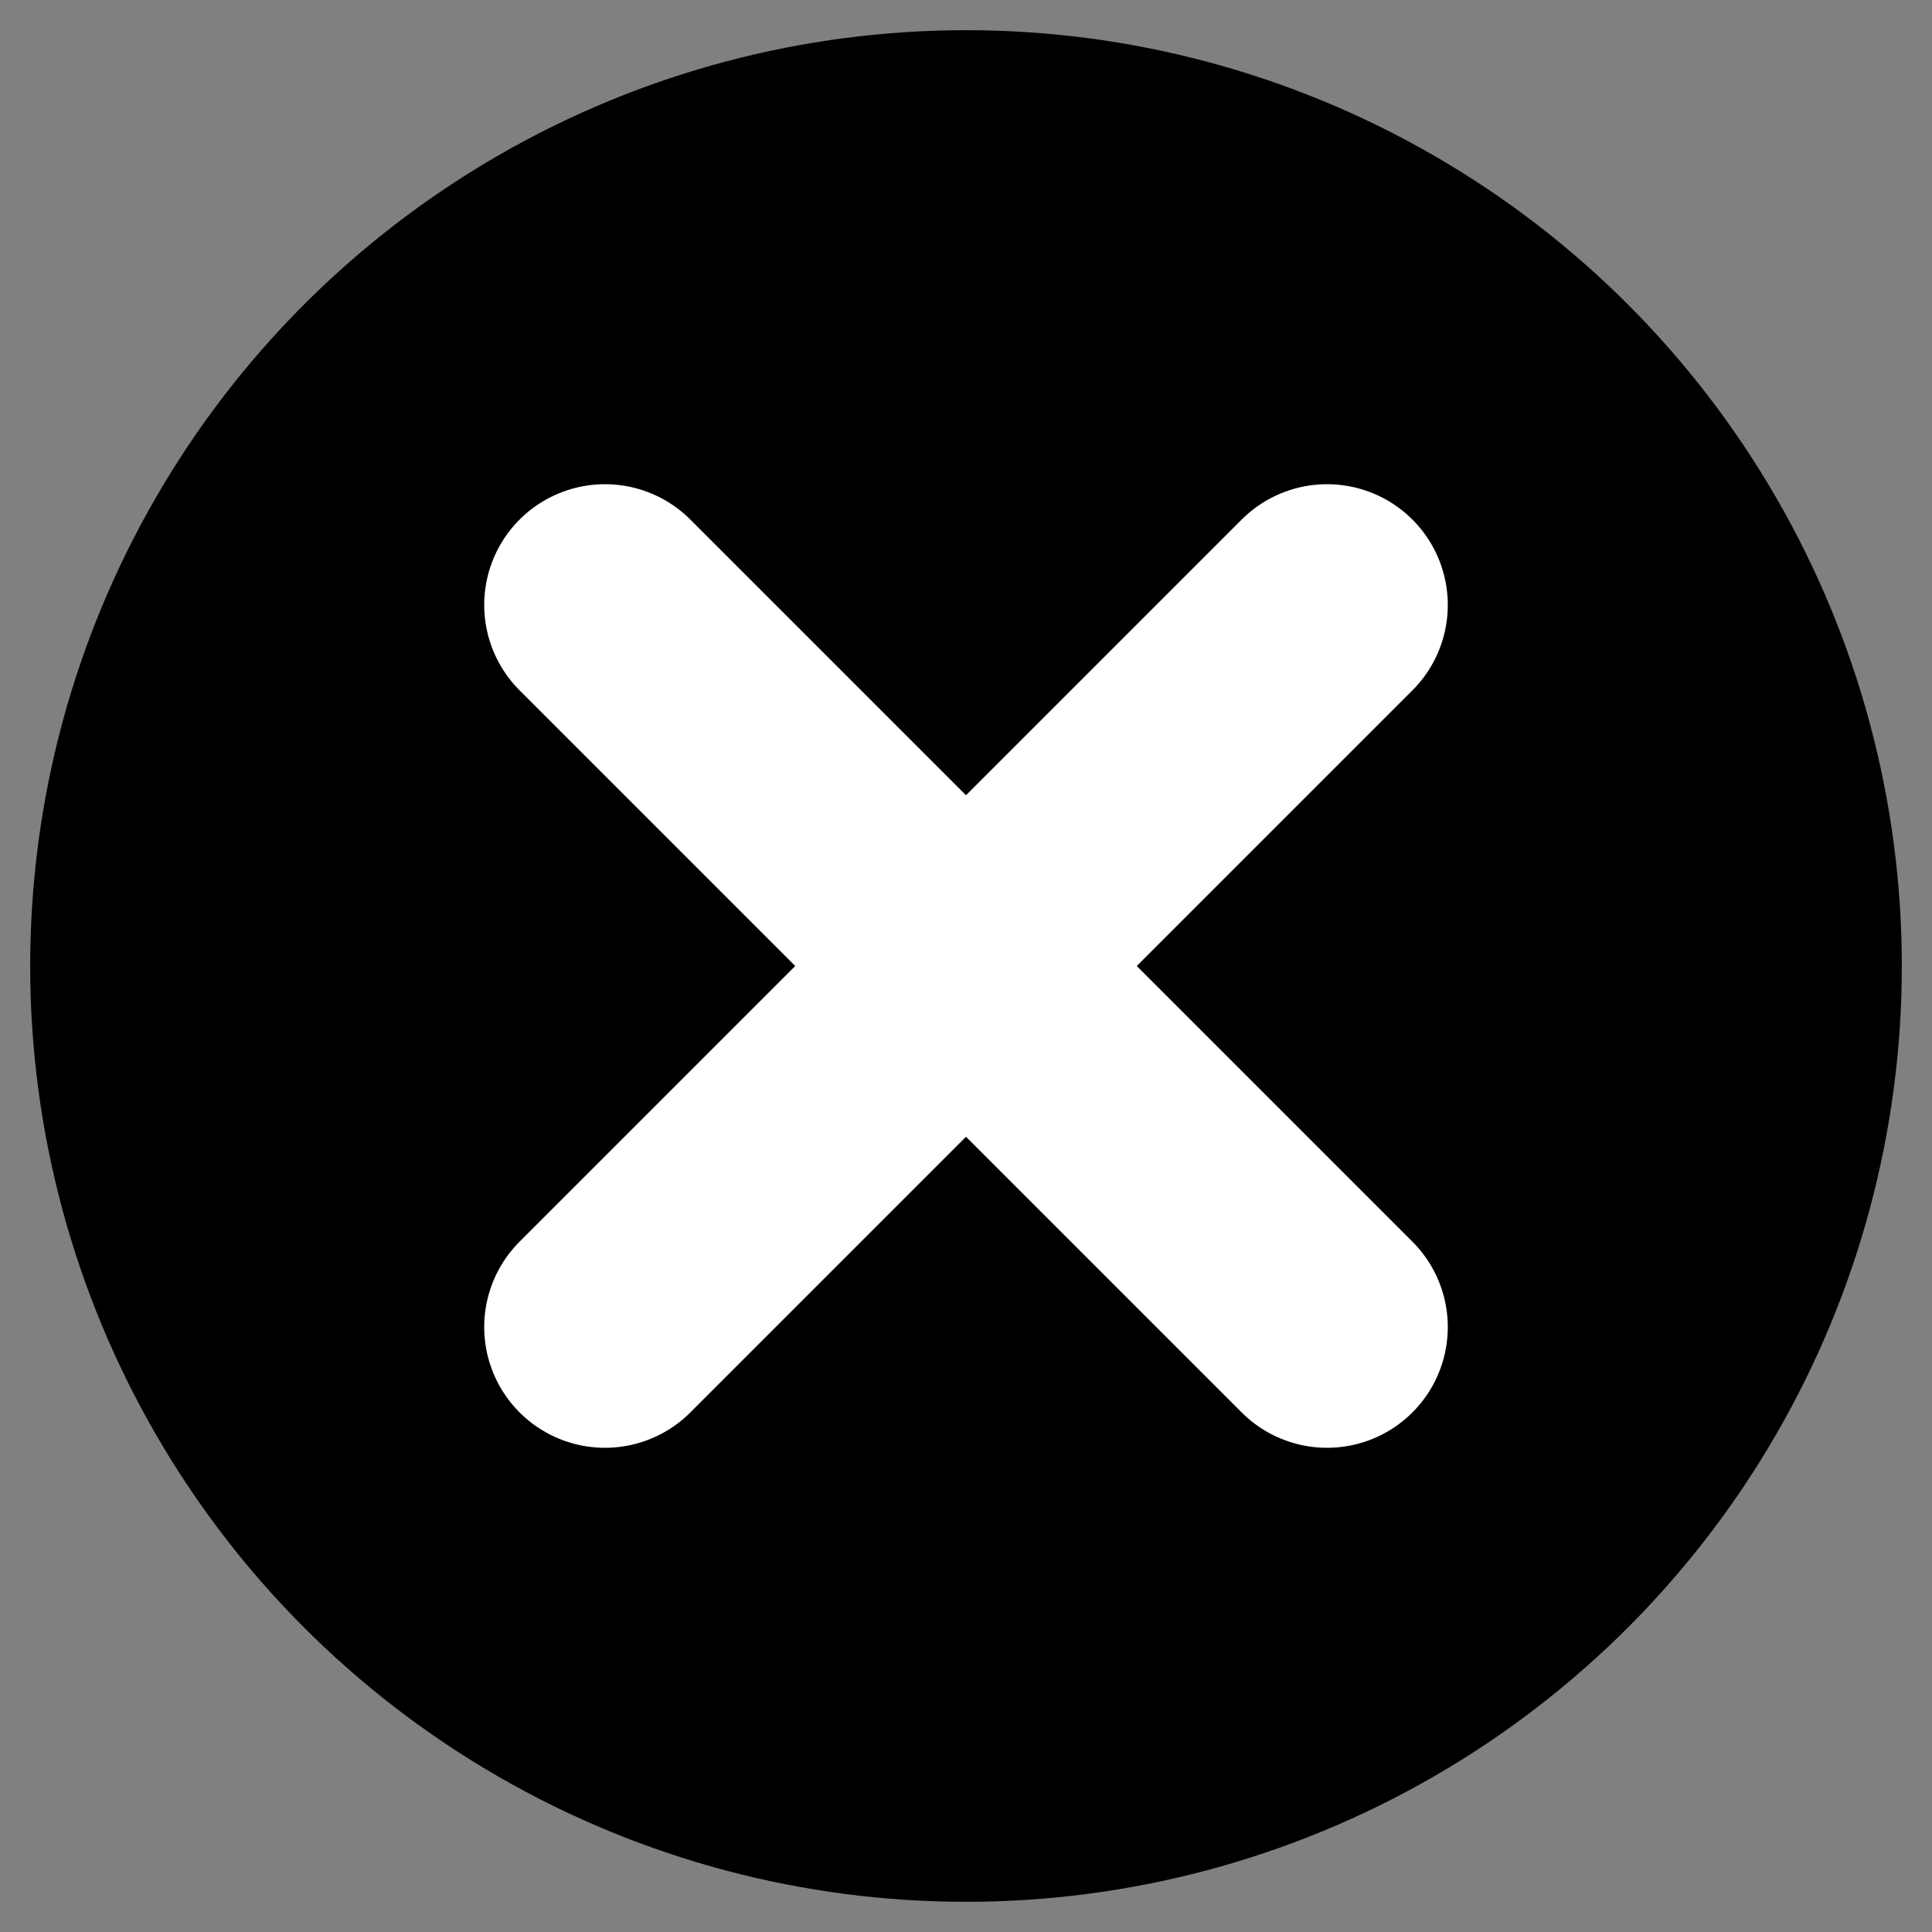 <svg xmlns="http://www.w3.org/2000/svg" stroke="{strokeColor}" viewBox="0 0 32 32"><rect x="0" y="0" width="32" height="32" fill="#808080" stroke="none"/><circle cx="16" cy="16" r="15" fill="{fillColor}" /><path d="M10.02 10.02l11.96 11.96m0-11.96L10.02 21.98" fill="{fillColor}" stroke="#fff" stroke-linecap="round" stroke-width="4" /></svg>
